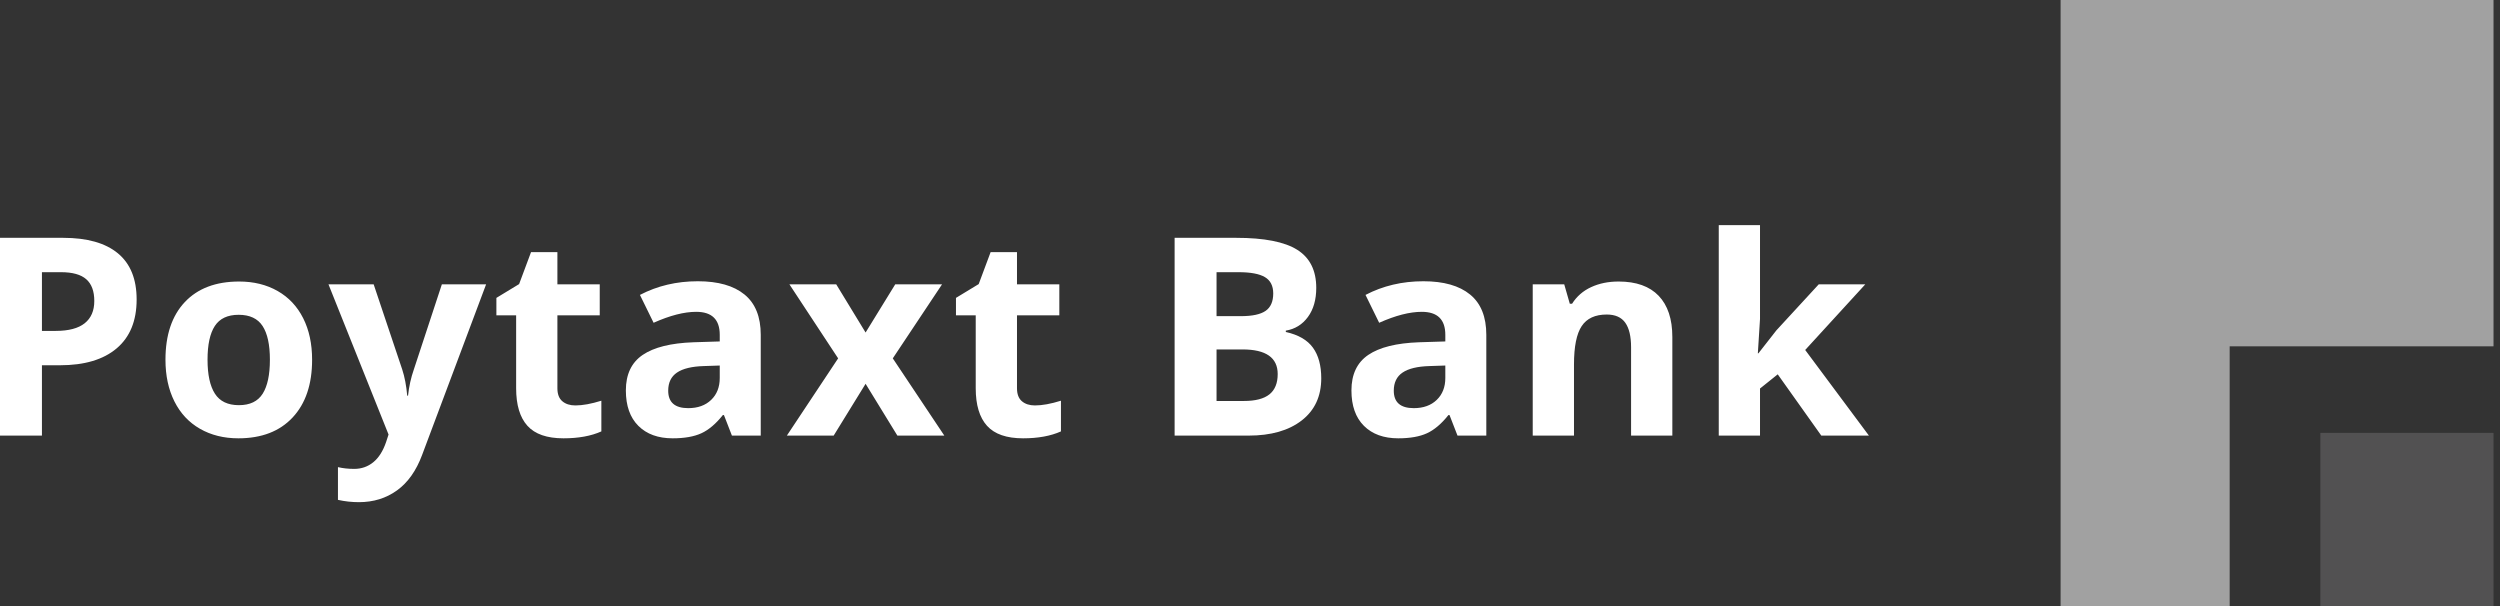 <svg width="297" height="72" viewBox="0 0 297 72" fill="none" xmlns="http://www.w3.org/2000/svg">
<rect x="0" y="0" width="297" height="72" fill="#333333" stroke="none"/>
<path fill-rule="evenodd" clip-rule="evenodd" d="M244.8 0H296.229V41.143H264.884V72H244.8V0Z" fill="#A1A1A1"/>
<path d="M296.229 51.428H275.657V72H296.229V51.428Z" fill="#525152"/>
<path d="M4.982 51.75V43.393H7.12C10.034 43.393 12.281 42.723 13.862 41.384C15.442 40.045 16.232 38.111 16.232 35.582C16.232 33.15 15.49 31.321 14.006 30.094C12.522 28.867 10.355 28.254 7.505 28.254H0V51.75H4.982ZM6.621 39.311H4.982V32.336H7.248C8.609 32.336 9.608 32.614 10.245 33.172C10.883 33.729 11.202 34.591 11.202 35.759C11.202 36.916 10.821 37.797 10.061 38.403C9.3 39.008 8.154 39.311 6.621 39.311ZM28.319 52.072C31.073 52.072 33.221 51.246 34.764 49.596C36.307 47.947 37.078 45.659 37.078 42.734C37.078 40.848 36.725 39.204 36.017 37.8C35.31 36.397 34.298 35.32 32.98 34.57C31.662 33.82 30.141 33.445 28.416 33.445C25.641 33.445 23.487 34.259 21.955 35.888C20.423 37.516 19.657 39.798 19.657 42.734C19.657 44.62 20.01 46.27 20.718 47.684C21.425 49.098 22.437 50.183 23.755 50.938C25.073 51.694 26.594 52.072 28.319 52.072ZM28.384 48.134C27.066 48.134 26.115 47.679 25.531 46.768C24.947 45.857 24.655 44.513 24.655 42.734C24.655 40.945 24.944 39.608 25.523 38.724C26.102 37.84 27.044 37.398 28.352 37.398C29.669 37.398 30.617 37.843 31.196 38.732C31.775 39.621 32.064 40.955 32.064 42.734C32.064 44.523 31.777 45.871 31.204 46.776C30.631 47.681 29.691 48.134 28.384 48.134ZM42.64 59.657C44.365 59.657 45.873 59.191 47.164 58.259C48.456 57.327 49.449 55.923 50.146 54.048L57.748 33.782H52.492L49.165 43.891C48.823 44.866 48.592 45.905 48.474 47.009H48.378C48.271 45.809 48.073 44.77 47.783 43.891L44.392 33.782H39.024L46.16 51.621L45.871 52.505C45.507 53.577 45 54.378 44.352 54.908C43.704 55.438 42.946 55.704 42.078 55.704C41.382 55.704 40.739 55.634 40.149 55.495V59.384C40.964 59.566 41.794 59.657 42.64 59.657ZM66.942 52.072C68.721 52.072 70.221 51.798 71.442 51.252V47.604C70.242 47.979 69.213 48.166 68.356 48.166C67.713 48.166 67.196 48 66.805 47.668C66.414 47.336 66.219 46.822 66.219 46.125V37.463H71.249V33.782H66.219V29.957H63.085L61.67 33.75L58.971 35.389V37.463H61.317V46.125C61.317 48.107 61.764 49.594 62.659 50.585C63.553 51.576 64.981 52.072 66.942 52.072ZM79.913 52.072C81.317 52.072 82.455 51.871 83.328 51.469C84.201 51.067 85.05 50.346 85.876 49.307H86.004L86.952 51.75H90.376V39.777C90.376 37.634 89.733 36.038 88.447 34.988C87.161 33.938 85.313 33.413 82.902 33.413C80.384 33.413 78.092 33.954 76.024 35.036L77.647 38.346C79.586 37.479 81.274 37.045 82.709 37.045C84.574 37.045 85.506 37.955 85.506 39.777V40.564L82.388 40.661C79.699 40.757 77.687 41.258 76.353 42.163C75.019 43.069 74.352 44.475 74.352 46.382C74.352 48.204 74.848 49.607 75.839 50.593C76.83 51.579 78.188 52.072 79.913 52.072ZM81.761 48.488C80.175 48.488 79.383 47.797 79.383 46.414C79.383 45.45 79.731 44.732 80.427 44.261C81.124 43.789 82.184 43.532 83.609 43.489L85.506 43.425V44.904C85.506 45.986 85.166 46.854 84.485 47.507C83.805 48.161 82.897 48.488 81.761 48.488ZM99.04 51.75L102.832 45.595L106.609 51.75H112.186L106.063 42.573L111.913 33.782H106.352L102.832 39.504L99.345 33.782H93.784L99.57 42.573L93.479 51.75H99.04ZM121.541 52.072C123.319 52.072 124.819 51.798 126.041 51.252V47.604C124.841 47.979 123.812 48.166 122.955 48.166C122.312 48.166 121.795 48 121.404 47.668C121.013 47.336 120.818 46.822 120.818 46.125V37.463H125.848V33.782H120.818V29.957H117.684L116.269 33.75L113.569 35.389V37.463H115.916V46.125C115.916 48.107 116.363 49.594 117.258 50.585C118.153 51.576 119.58 52.072 121.541 52.072Z" fill="white"/>
<path d="M148.335 51.75C150.992 51.75 153.095 51.15 154.643 49.95C156.191 48.75 156.965 47.079 156.965 44.936C156.965 43.425 156.636 42.214 155.977 41.304C155.318 40.393 154.244 39.772 152.755 39.439V39.279C153.847 39.096 154.723 38.555 155.382 37.655C156.041 36.755 156.371 35.604 156.371 34.2C156.371 32.132 155.618 30.624 154.113 29.676C152.607 28.728 150.188 28.254 146.856 28.254H139.544V51.75H148.335ZM147.419 37.559H144.526V32.336H147.146C148.571 32.336 149.613 32.531 150.272 32.922C150.93 33.313 151.26 33.959 151.26 34.859C151.26 35.823 150.957 36.514 150.352 36.932C149.747 37.35 148.769 37.559 147.419 37.559ZM147.772 47.636H144.526V41.513H147.612C150.397 41.513 151.79 42.488 151.79 44.438C151.79 45.52 151.463 46.323 150.81 46.848C150.156 47.373 149.144 47.636 147.772 47.636ZM166.111 52.072C167.515 52.072 168.653 51.871 169.527 51.469C170.4 51.067 171.249 50.346 172.074 49.307H172.202L173.151 51.75H176.574V39.777C176.574 37.634 175.931 36.038 174.645 34.988C173.36 33.938 171.511 33.413 169.101 33.413C166.583 33.413 164.29 33.954 162.222 35.036L163.845 38.346C165.785 37.479 167.472 37.045 168.908 37.045C170.772 37.045 171.704 37.955 171.704 39.777V40.564L168.586 40.661C165.897 40.757 163.885 41.258 162.552 42.163C161.218 43.069 160.551 44.475 160.551 46.382C160.551 48.204 161.046 49.607 162.037 50.593C163.028 51.579 164.386 52.072 166.111 52.072ZM167.96 48.488C166.374 48.488 165.581 47.797 165.581 46.414C165.581 45.45 165.929 44.732 166.626 44.261C167.322 43.789 168.383 43.532 169.808 43.489L171.704 43.425V44.904C171.704 45.986 171.364 46.854 170.684 47.507C170.003 48.161 169.095 48.488 167.96 48.488ZM186.99 51.75V43.297C186.99 41.175 187.295 39.656 187.906 38.74C188.516 37.824 189.507 37.366 190.879 37.366C191.886 37.366 192.62 37.69 193.081 38.339C193.541 38.987 193.772 39.959 193.772 41.255V51.75H198.674V40.034C198.674 37.902 198.132 36.271 197.05 35.14C195.968 34.01 194.382 33.445 192.293 33.445C191.072 33.445 189.982 33.667 189.023 34.112C188.064 34.556 187.311 35.213 186.765 36.08H186.491L185.832 33.782H182.088V51.75H186.99ZM209.089 51.75V46.157L211.195 44.47L216.37 51.75H222.027L214.457 41.577L221.593 33.782H216.064L211.034 39.246L208.896 41.979H208.832L209.089 37.897V26.743H204.188V51.75H209.089Z" fill="white"/>
</svg>
